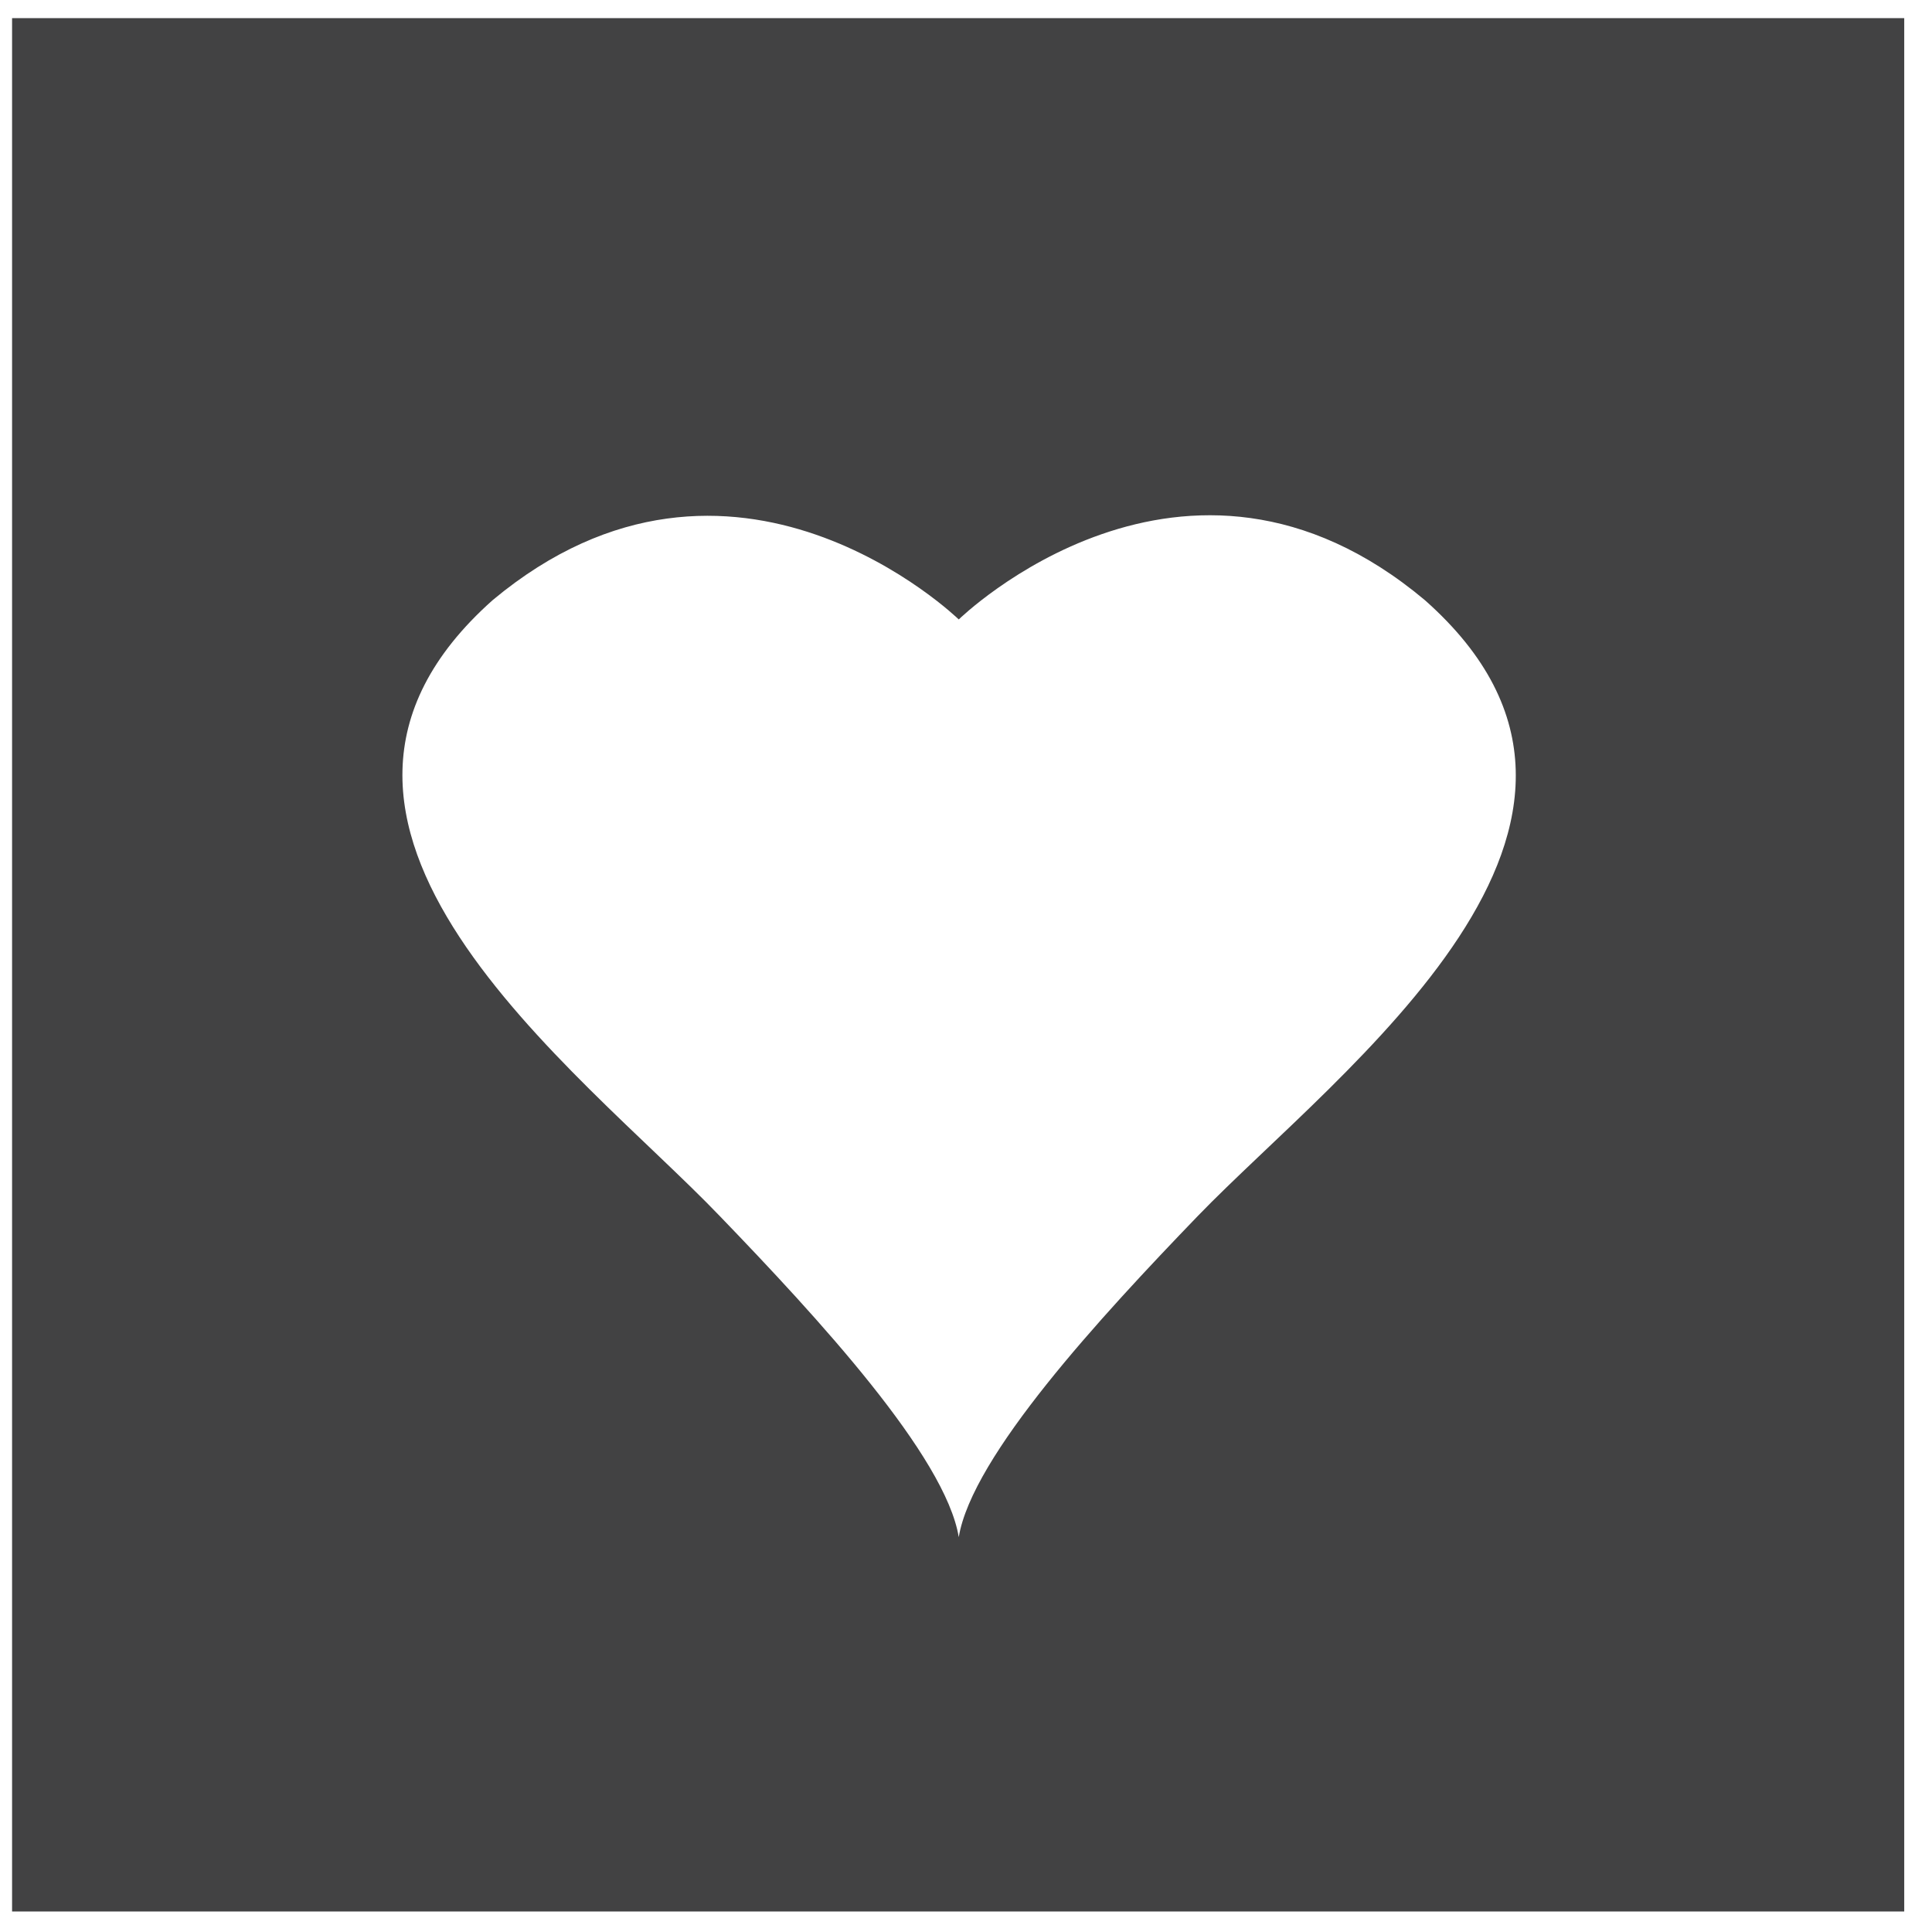<svg id="heart" xmlns="http://www.w3.org/2000/svg" viewBox="0 0 160 160">
<style type="text/css">
	.st0{fill:#424243;}
</style>
<path class="st0" d="M1,1.5v156.8h156.7V1.5H1z M99.2,100.7c-8.1,8.4-18.7,19.9-19.8,26.6c-1.1-6.7-11.7-18.2-19.8-26.6
	C48,88.6,20,68.2,40.8,49.7c19.9-16.6,38.6,1.6,38.6,1.6s18.7-18.3,38.6-1.6C138.9,68.2,110.9,88.6,99.2,100.7z"/>
</svg>
